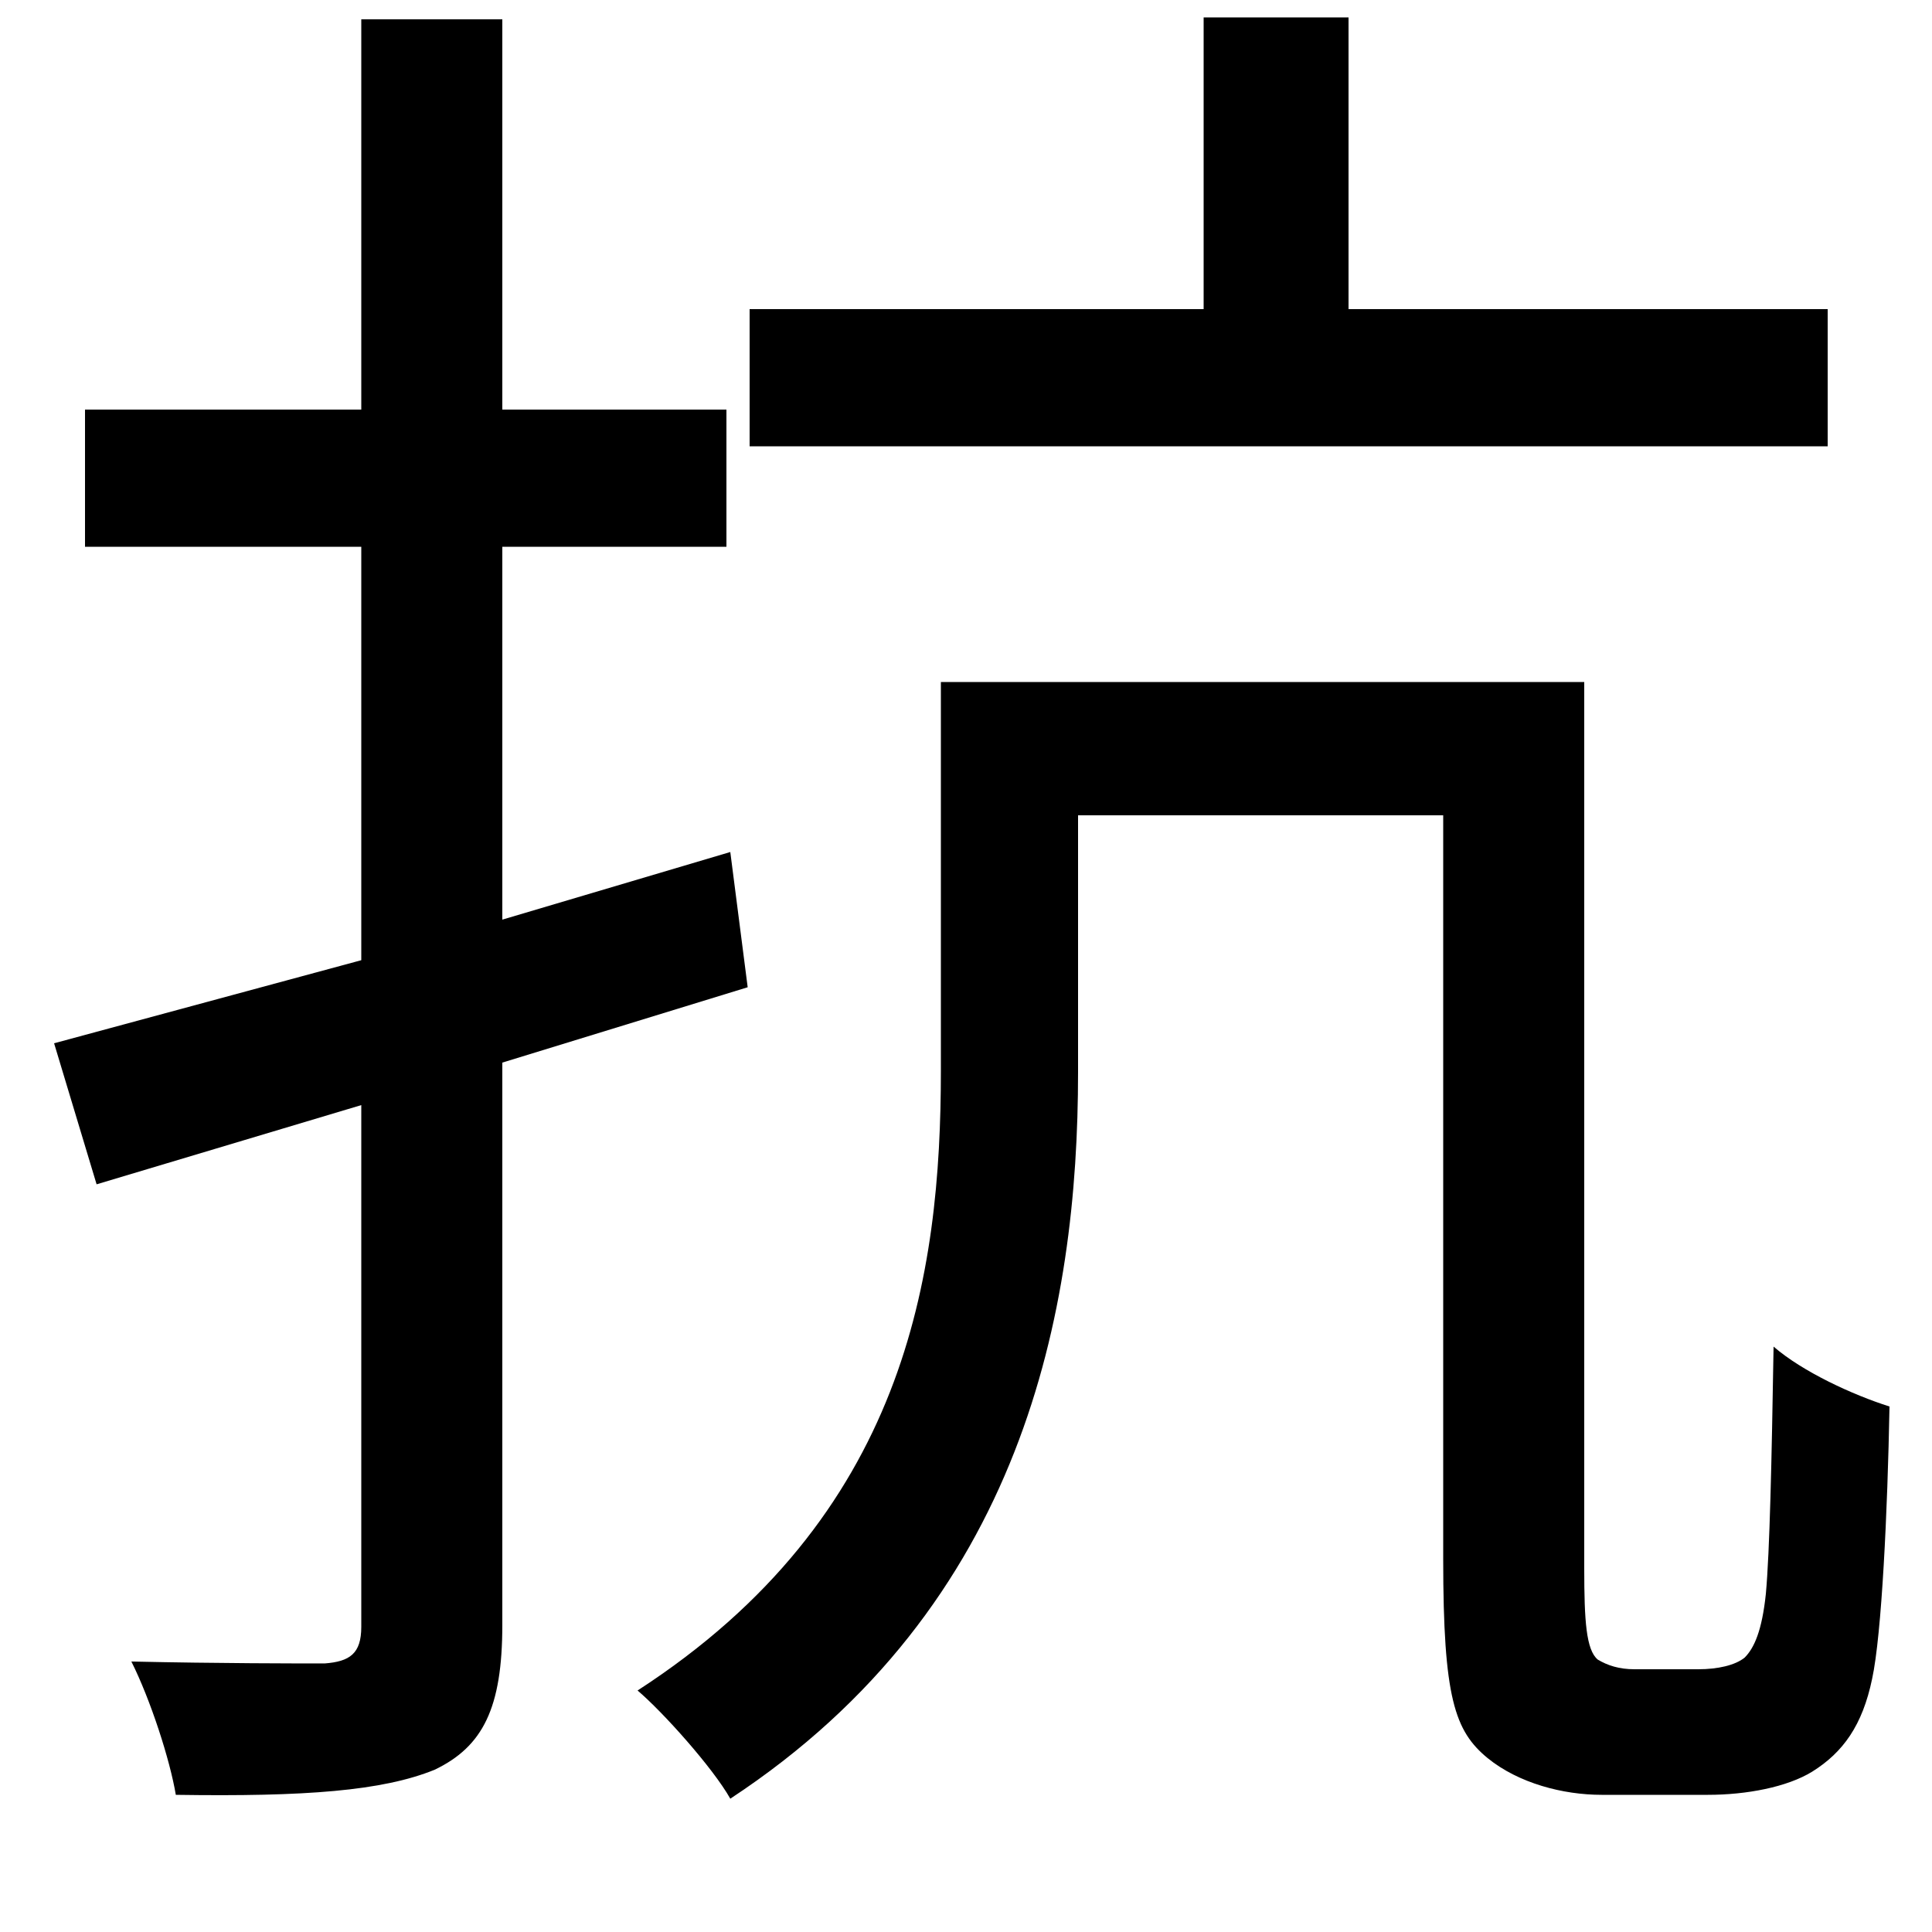 <svg xmlns="http://www.w3.org/2000/svg"
    viewBox="0 0 1000 1000">
  <!--
© 2014-2021 Adobe (http://www.adobe.com/).
Noto is a trademark of Google Inc.
This Font Software is licensed under the SIL Open Font License, Version 1.1. This Font Software is distributed on an "AS IS" BASIS, WITHOUT WARRANTIES OR CONDITIONS OF ANY KIND, either express or implied. See the SIL Open Font License for the specific language, permissions and limitations governing your use of this Font Software.
http://scripts.sil.org/OFL
  -->
<path d="M623 9L623 160 388 160 388 231 946 231 946 160 698 160 698 9ZM487 353L487 554C487 660 469 785 330 875 343 886 369 915 378 931 530 831 558 678 558 555L558 422 747 422 747 807C747 879 753 896 770 910 786 923 809 929 829 929 842 929 870 929 884 929 904 929 925 925 938 917 954 907 964 893 969 869 974 846 977 782 978 728 959 722 933 710 918 697 917 757 916 803 914 825 912 844 908 853 903 858 898 862 889 864 879 864 868 864 854 864 846 864 838 864 832 862 827 859 821 854 820 839 820 812L820 353ZM187 10L187 212 44 212 44 283 187 283 187 497 28 540 50 613 187 572 187 842C187 856 181 860 168 861 155 861 113 861 68 860 78 880 88 911 91 929 158 930 198 927 225 916 250 904 260 884 260 841L260 550 387 511 378 441 260 476 260 283 376 283 376 212 260 212 260 10Z"/>
</svg>
